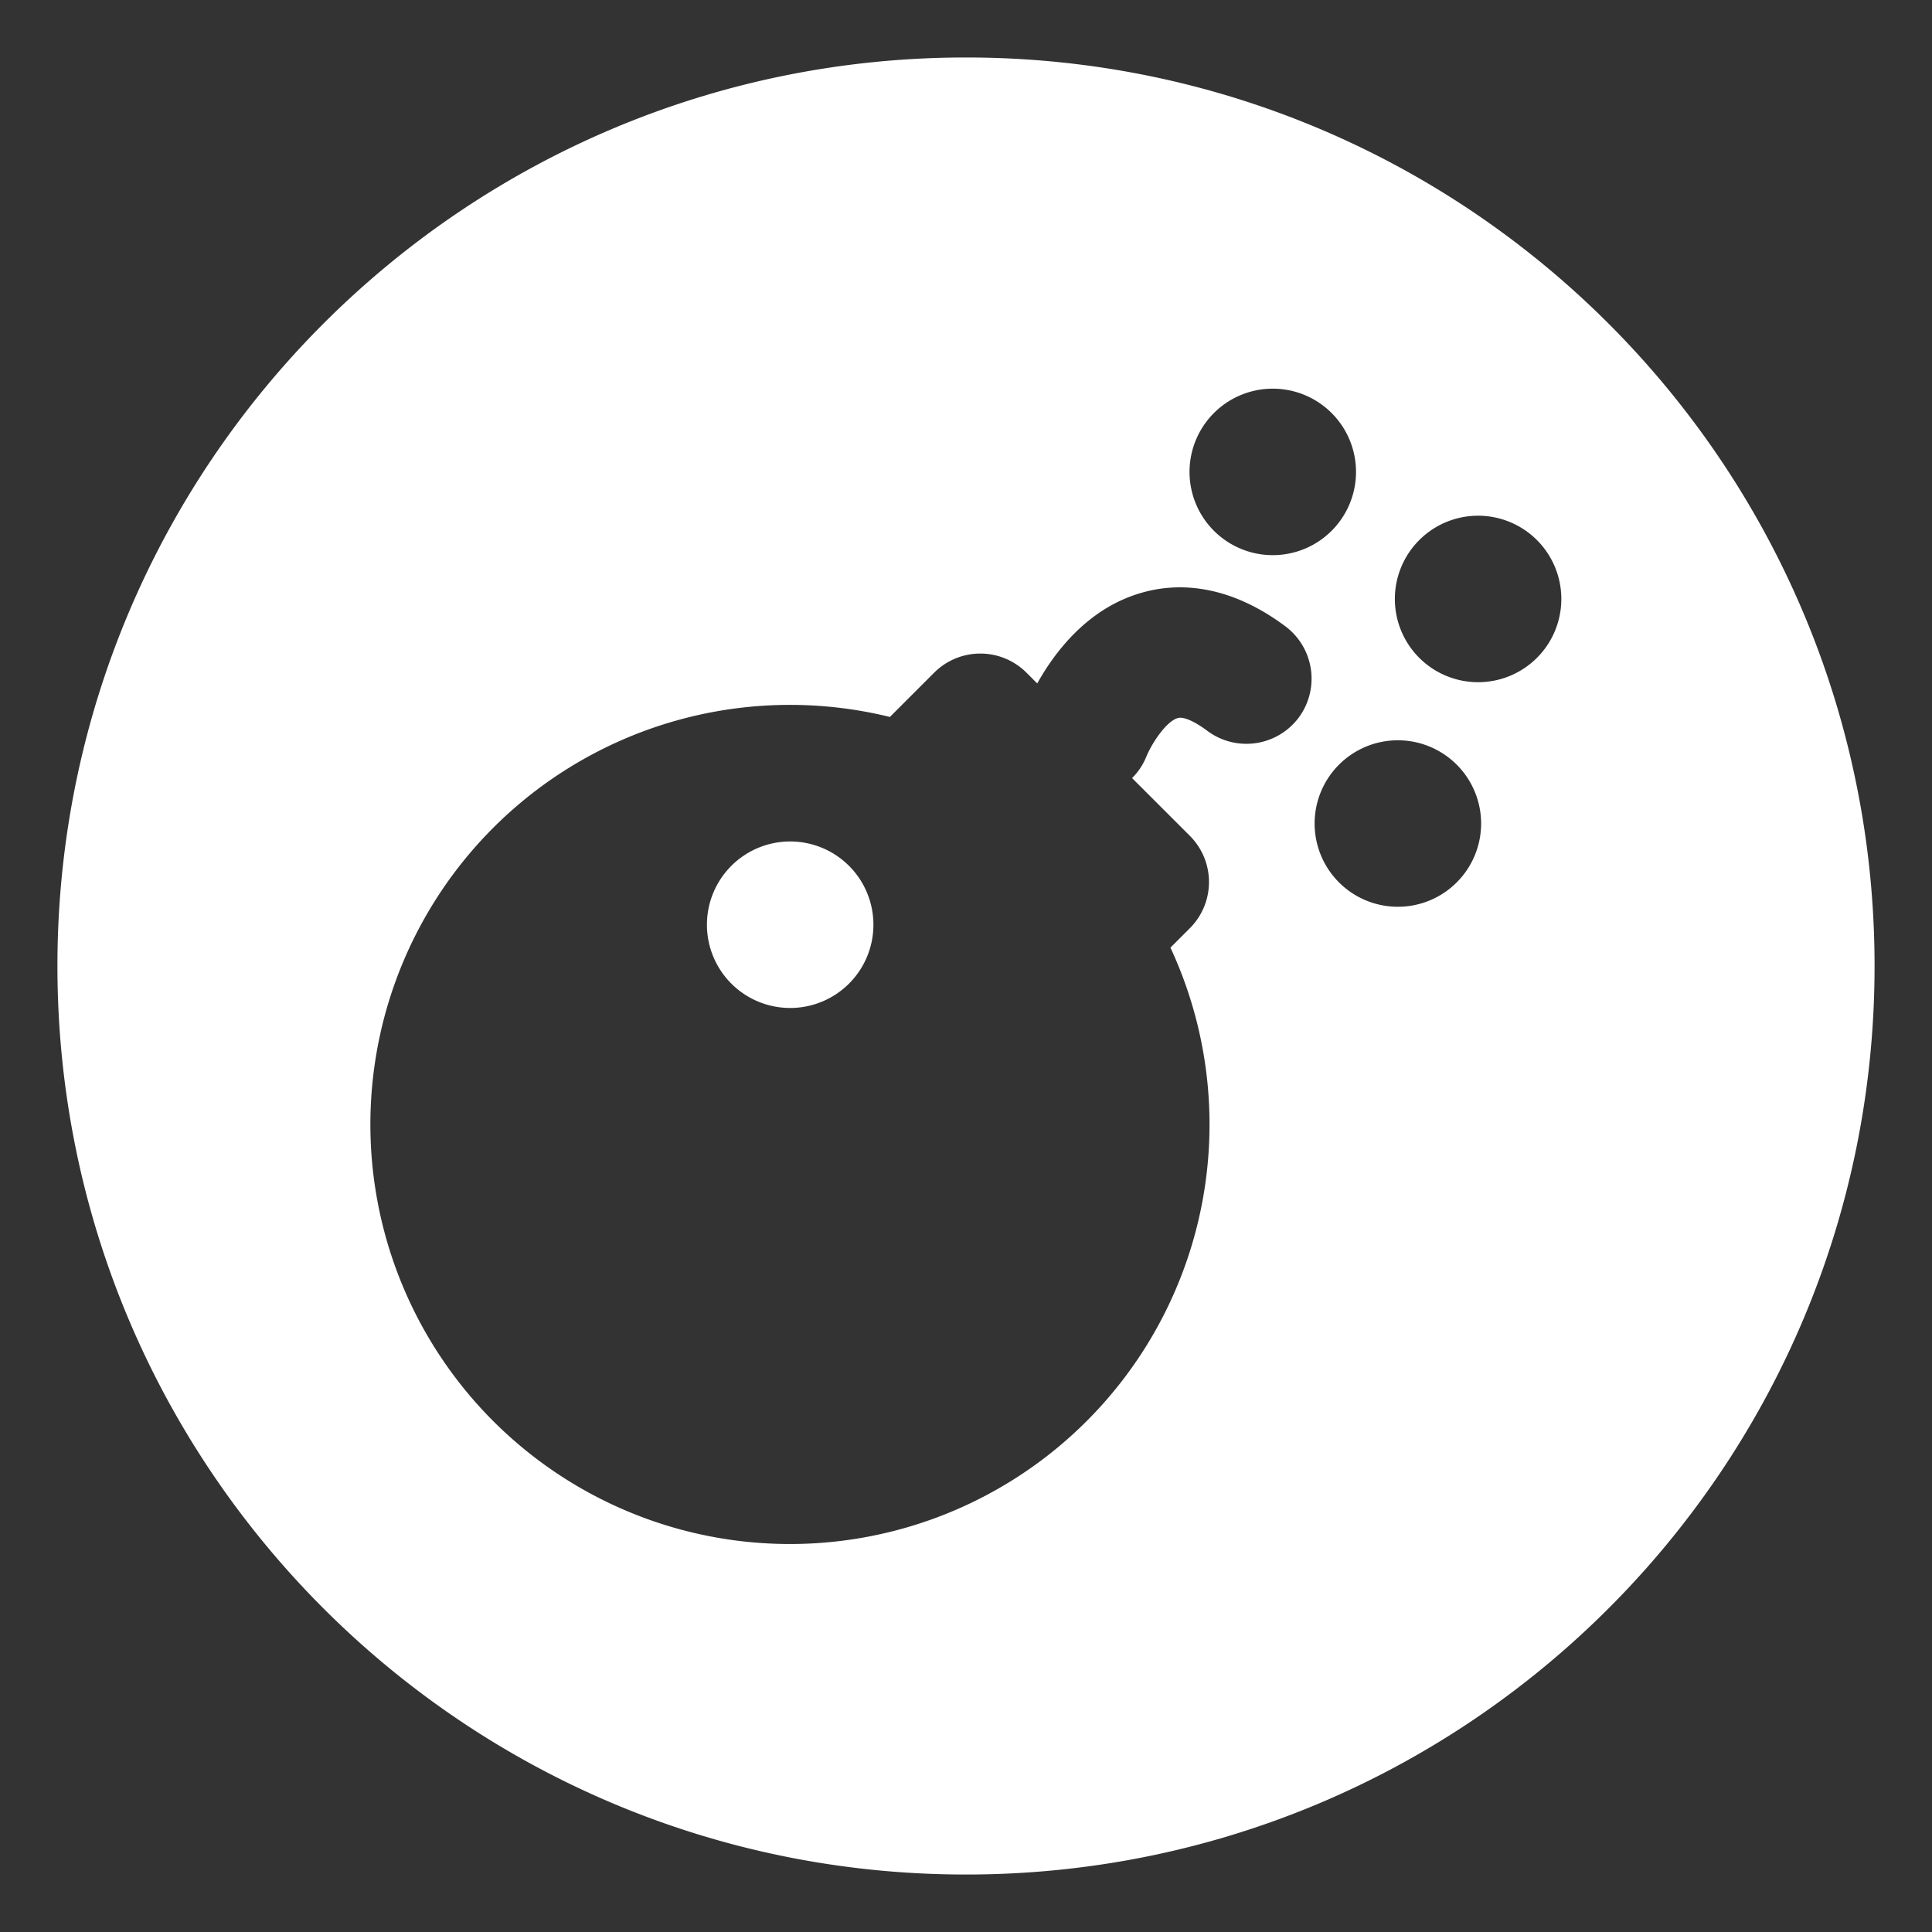 <svg id="Layer_1" data-name="Layer 1" xmlns="http://www.w3.org/2000/svg" viewBox="0 0 512 512"><rect x="0" y="0" width="512" height="512" fill="#333333" stroke="none"/><defs><style>.cls-1{fill:#fff;}</style></defs><path class="cls-1" d="M193.81,229.46a22.06,22.06,0,1,0,31.19,0A22.05,22.05,0,0,0,193.81,229.46Z"/><path class="cls-1" d="M256,15.23C123,15.23,15.22,123,15.22,256S123,496.77,256,496.77,496.78,389,496.78,256,389,15.23,256,15.23Zm65.7,94.23a22.06,22.06,0,1,1,0,31.2A22.06,22.06,0,0,1,321.7,109.46Zm22.47,80.72a17.32,17.32,0,0,1-24.26,3.47c-3.34-2.49-6.34-3.83-7.79-3.35-3,.82-6.88,6.62-8.41,10.41a16.93,16.93,0,0,1-3.7,5.49l15.31,15.3a17.32,17.32,0,0,1,0,24.49l-5.14,5.14A111.19,111.19,0,1,1,235.83,190l11.72-11.72a17.3,17.3,0,0,1,24.49,0l2.84,2.84c4.41-7.92,13.11-19.84,27.55-24,8.66-2.54,22.32-3,38.25,8.89A17.34,17.34,0,0,1,344.17,190.18Zm41.88,43.66a22.06,22.06,0,1,1,0-31.19A22.05,22.05,0,0,1,386.05,233.84Zm21.26-59.51a22.06,22.06,0,1,1,0-31.2A22.07,22.07,0,0,1,407.31,174.33Z"/></svg>
